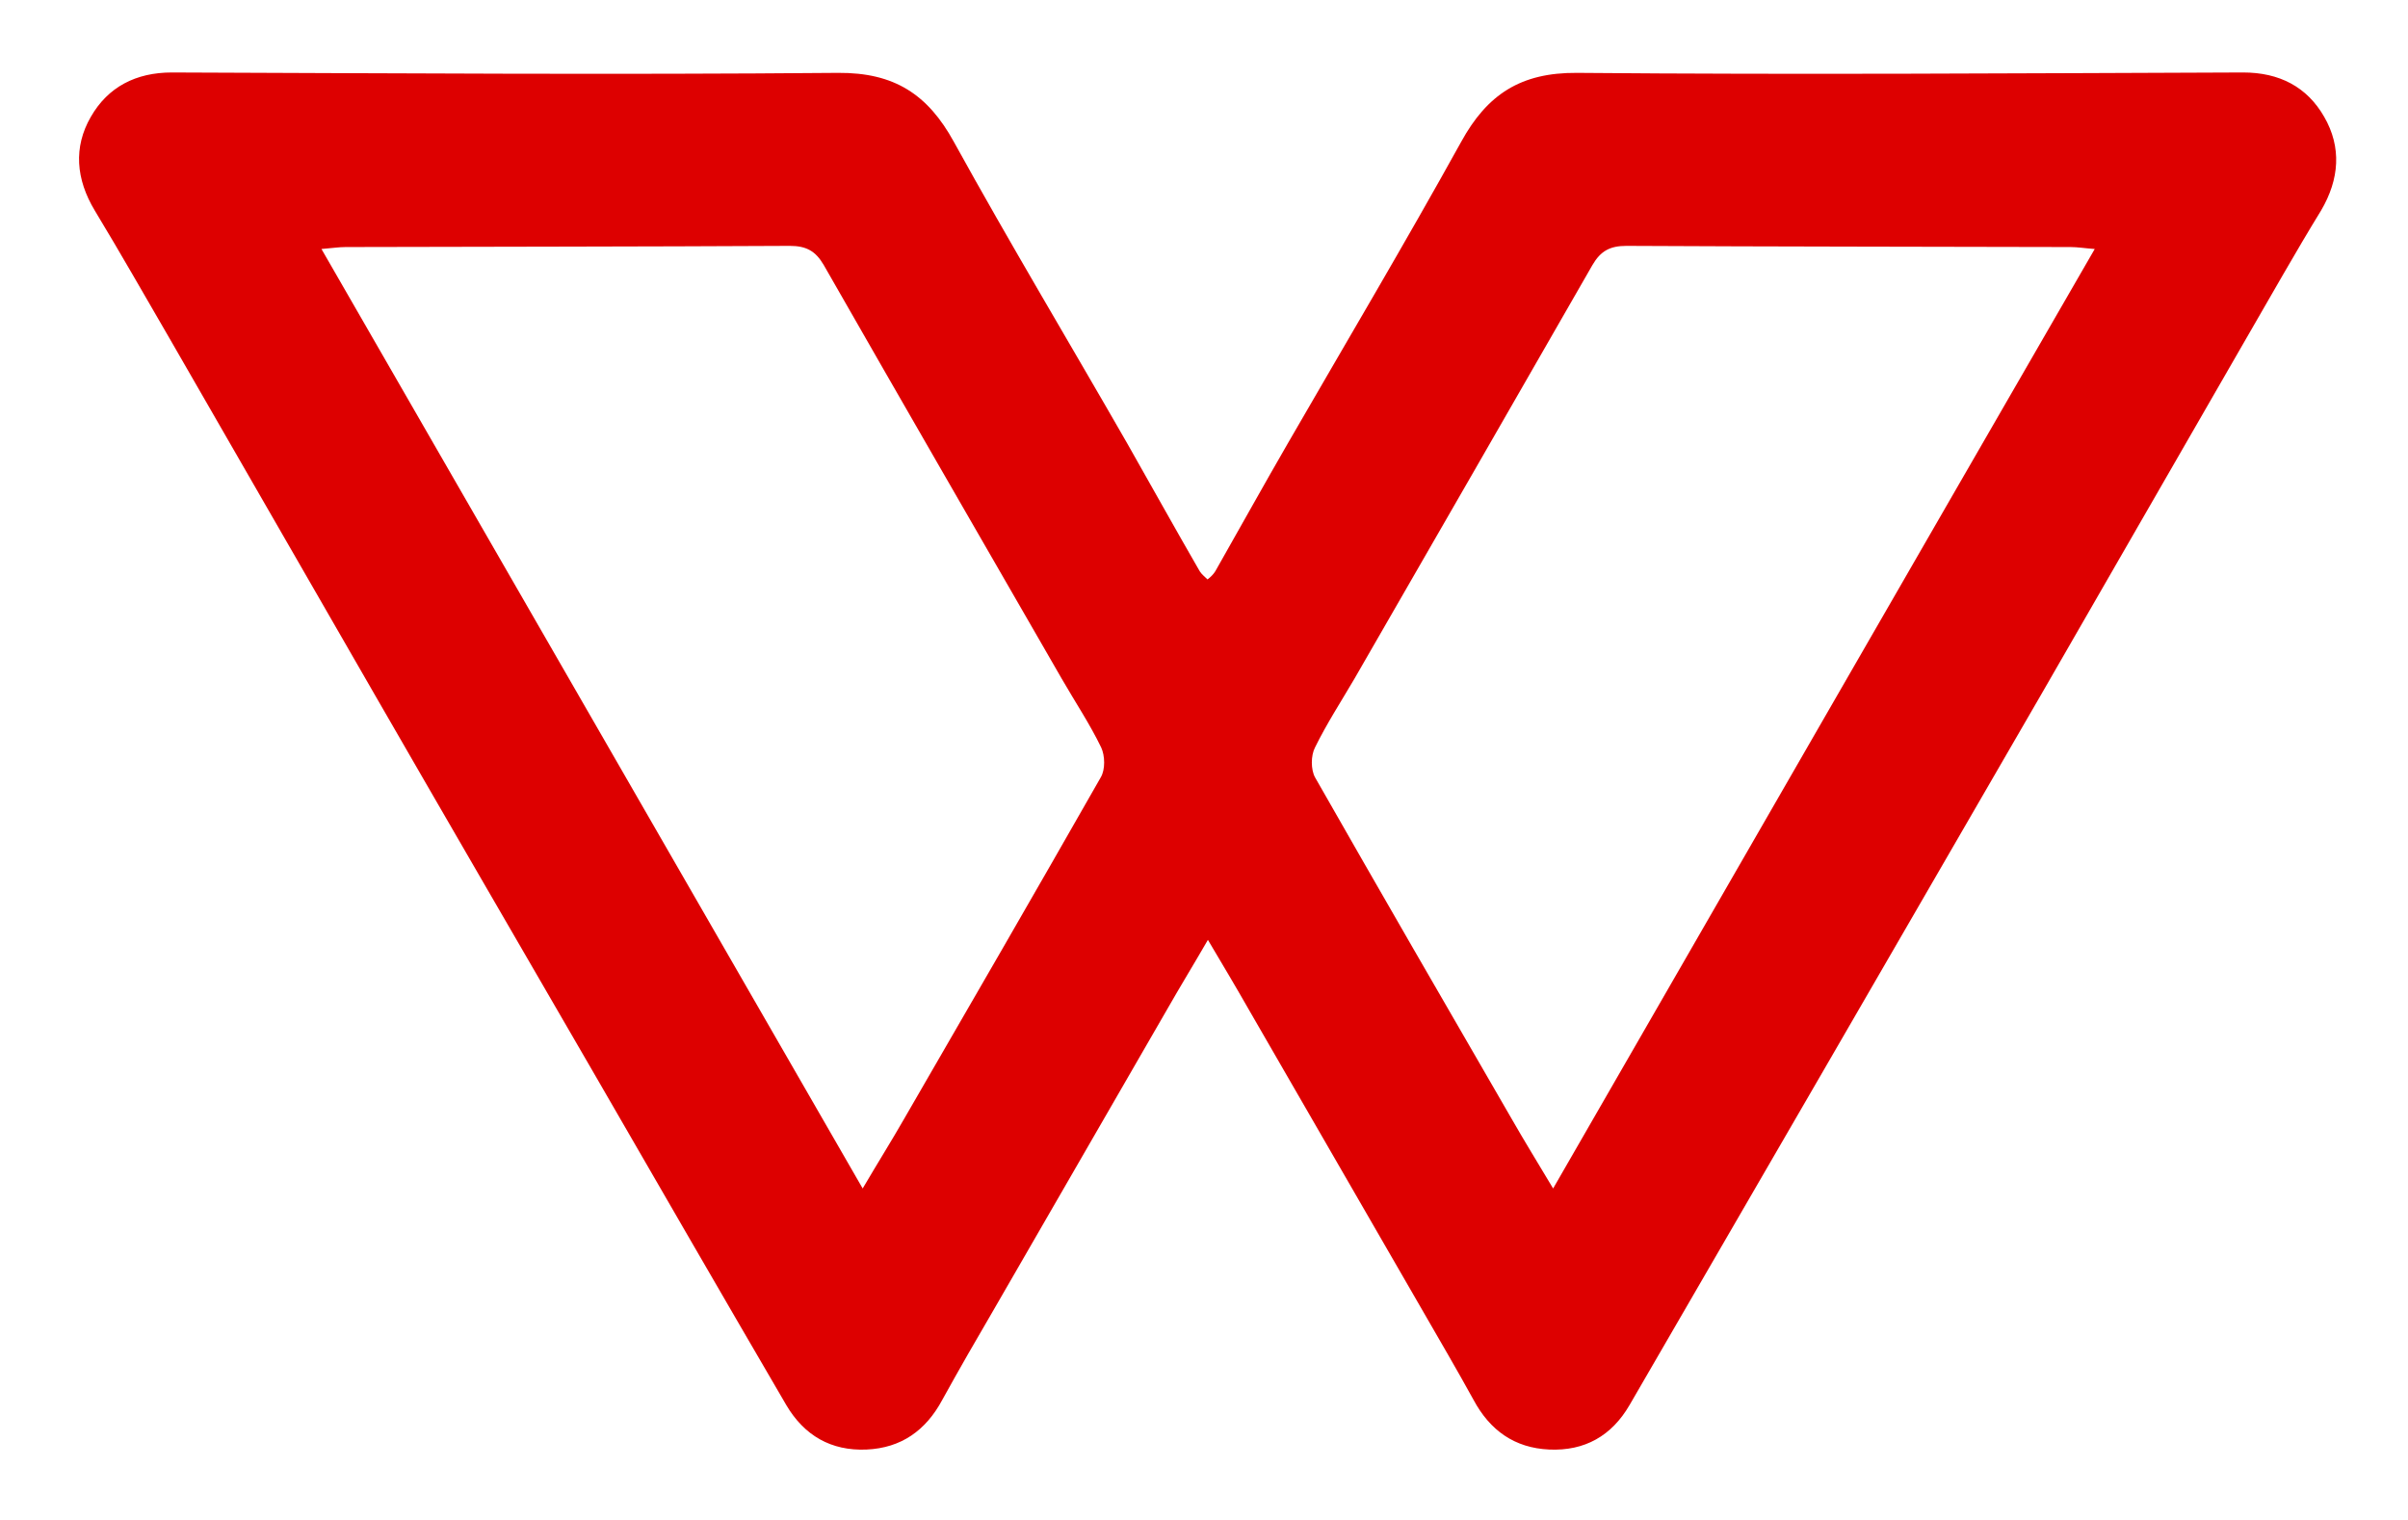 <?xml version="1.0" encoding="utf-8"?>
<!-- Generator: Adobe Illustrator 21.1.0, SVG Export Plug-In . SVG Version: 6.00 Build 0)  -->
<svg version="1.1" id="Layer_1" xmlns="http://www.w3.org/2000/svg" xmlns:xlink="http://www.w3.org/1999/xlink" x="0px" y="0px"
	 viewBox="0 0 618 390" style="enable-background:new 0 0 618 390;" xml:space="preserve">
<style type="text/css">
	.st0{display:none;}
	.st1{display:inline;fill:#414141;}
	.st2{fill:#DD0000;}
</style>
<g class="st0">
	<path class="st1" d="M596.5,30c-4.4-7.7-11.5-11.4-20.8-11.4c-57,0.2-114,0.6-171,0.1c-14.4-0.1-23,5.5-29.7,17.7
		c-14.4,26-29.6,51.6-44.5,77.4c-6.3,10.9-12.4,21.9-18.6,32.8c-0.5,0.8-1.2,1.5-2,2.1c-0.7-0.7-1.5-1.3-2-2.1
		c-6.3-10.9-12.4-21.9-18.6-32.8c-14.8-25.8-30.1-51.3-44.5-77.4c-6.7-12.2-15.3-17.8-29.7-17.7c-57,0.5-114,0.1-171-0.1
		c-9.2,0-16.4,3.7-20.8,11.4c-4.5,7.8-3.8,16,1,24c6.6,10.9,12.9,22,19.3,33c17.6,30.5,35.1,61,52.7,91.5
		c18.5,32.1,37.1,64.1,55.7,96.2c16.6,28.7,33.1,57.3,49.8,85.9c4.6,7.8,11.5,11.8,20.6,11.4c8.9-0.4,15.2-4.9,19.4-12.7
		c4.3-7.8,8.8-15.6,13.3-23.3c14.8-25.6,29.6-51.3,44.4-76.9c3.3-5.8,6.8-11.5,10.5-17.9c3.8,6.4,7.2,12.1,10.5,17.9
		c14.8,25.6,29.6,51.3,44.4,76.9c4.5,7.8,9,15.5,13.3,23.3c4.2,7.8,10.5,12.3,19.4,12.7c9.1,0.4,16-3.5,20.6-11.4
		c16.6-28.6,33.2-57.3,49.8-85.9c18.6-32.1,37.1-64.1,55.7-96.2c17.6-30.5,35.1-61,52.7-91.5c6.4-11,12.6-22.1,19.3-33
		C600.4,46,601,37.8,596.5,30z M282.5,199.5c-16.7,29.3-33.6,58.5-50.5,87.7c-3.2,5.6-6.6,11-10.6,17.8
		c-46.5-80.7-92.5-160.6-138.9-241.1c2.6-0.2,4.4-0.5,6.2-0.5c38-0.1,76-0.1,114-0.3c4.2,0,6.6,1.3,8.7,4.9
		c20.3,35.5,40.7,70.8,61.1,106.2c3.4,5.9,7.2,11.6,10.1,17.6C283.6,193.9,283.7,197.5,282.5,199.5z M398.6,305
		c-4-6.7-7.4-12.2-10.6-17.8c-16.9-29.2-33.8-58.4-50.5-87.7c-1.1-2-1.1-5.6,0-7.7c3-6.1,6.7-11.8,10.1-17.6
		c20.4-35.4,40.8-70.8,61.1-106.2c2.1-3.6,4.5-4.9,8.7-4.9c38,0.2,76,0.2,114,0.3c1.8,0,3.5,0.3,6.2,0.5
		C491.1,144.4,445.1,224.3,398.6,305z"/>
</g>
<g>
	<path class="st2" d="M596.5,30c-4.4-7.7-11.5-11.4-20.8-11.4c-57,0.2-114,0.6-171,0.1c-14.4-0.1-23,5.5-29.7,17.7
		c-14.4,26-29.6,51.6-44.5,77.4c-6.3,10.9-12.4,21.9-18.6,32.8c-0.5,0.8-1.2,1.5-2,2.1c-0.7-0.7-1.5-1.3-2-2.1
		c-6.3-10.9-12.4-21.9-18.6-32.8c-14.8-25.8-30.1-51.3-44.5-77.4c-6.7-12.2-15.3-17.8-29.7-17.7c-57,0.5-114,0.1-171-0.1
		c-9.2,0-16.4,3.7-20.8,11.4c-4.5,7.8-3.8,16,1,24c6.6,10.9,12.9,22,19.3,33c17.6,30.5,35.1,61,52.7,91.5
		c18.5,32.1,37.1,64.1,55.7,96.2c16.6,28.7,33.1,57.3,49.8,85.9c4.6,7.8,11.5,11.8,20.6,11.4c8.9-0.4,15.2-4.9,19.4-12.7
		c4.3-7.8,8.8-15.6,13.3-23.3c14.8-25.6,29.6-51.3,44.4-76.9c3.3-5.8,6.8-11.5,10.5-17.9c3.8,6.4,7.2,12.1,10.5,17.9
		c14.8,25.6,29.6,51.3,44.4,76.9c4.5,7.8,9,15.5,13.3,23.3c4.2,7.8,10.5,12.3,19.4,12.7c9.1,0.4,16-3.5,20.6-11.4
		c16.6-28.6,33.2-57.3,49.8-85.9c18.6-32.1,37.1-64.1,55.7-96.2c17.6-30.5,35.1-61,52.7-91.5c6.4-11,12.6-22.1,19.3-33
		C600.4,46,601,37.8,596.5,30z M282.5,199.5c-16.7,29.3-33.6,58.5-50.5,87.7c-3.2,5.6-6.6,11-10.6,17.8
		c-46.5-80.7-92.5-160.6-138.9-241.1c2.6-0.2,4.4-0.5,6.2-0.5c38-0.1,76-0.1,114-0.3c4.2,0,6.6,1.3,8.7,4.9
		c20.3,35.5,40.7,70.8,61.1,106.2c3.4,5.9,7.2,11.6,10.1,17.6C283.6,193.9,283.7,197.5,282.5,199.5z M398.6,305
		c-4-6.7-7.4-12.2-10.6-17.8c-16.9-29.2-33.8-58.4-50.5-87.7c-1.1-2-1.1-5.6,0-7.7c3-6.1,6.7-11.8,10.1-17.6
		c20.4-35.4,40.8-70.8,61.1-106.2c2.1-3.6,4.5-4.9,8.7-4.9c38,0.2,76,0.2,114,0.3c1.8,0,3.5,0.3,6.2,0.5
		C491.1,144.4,445.1,224.3,398.6,305z"/>
</g>
</svg>
